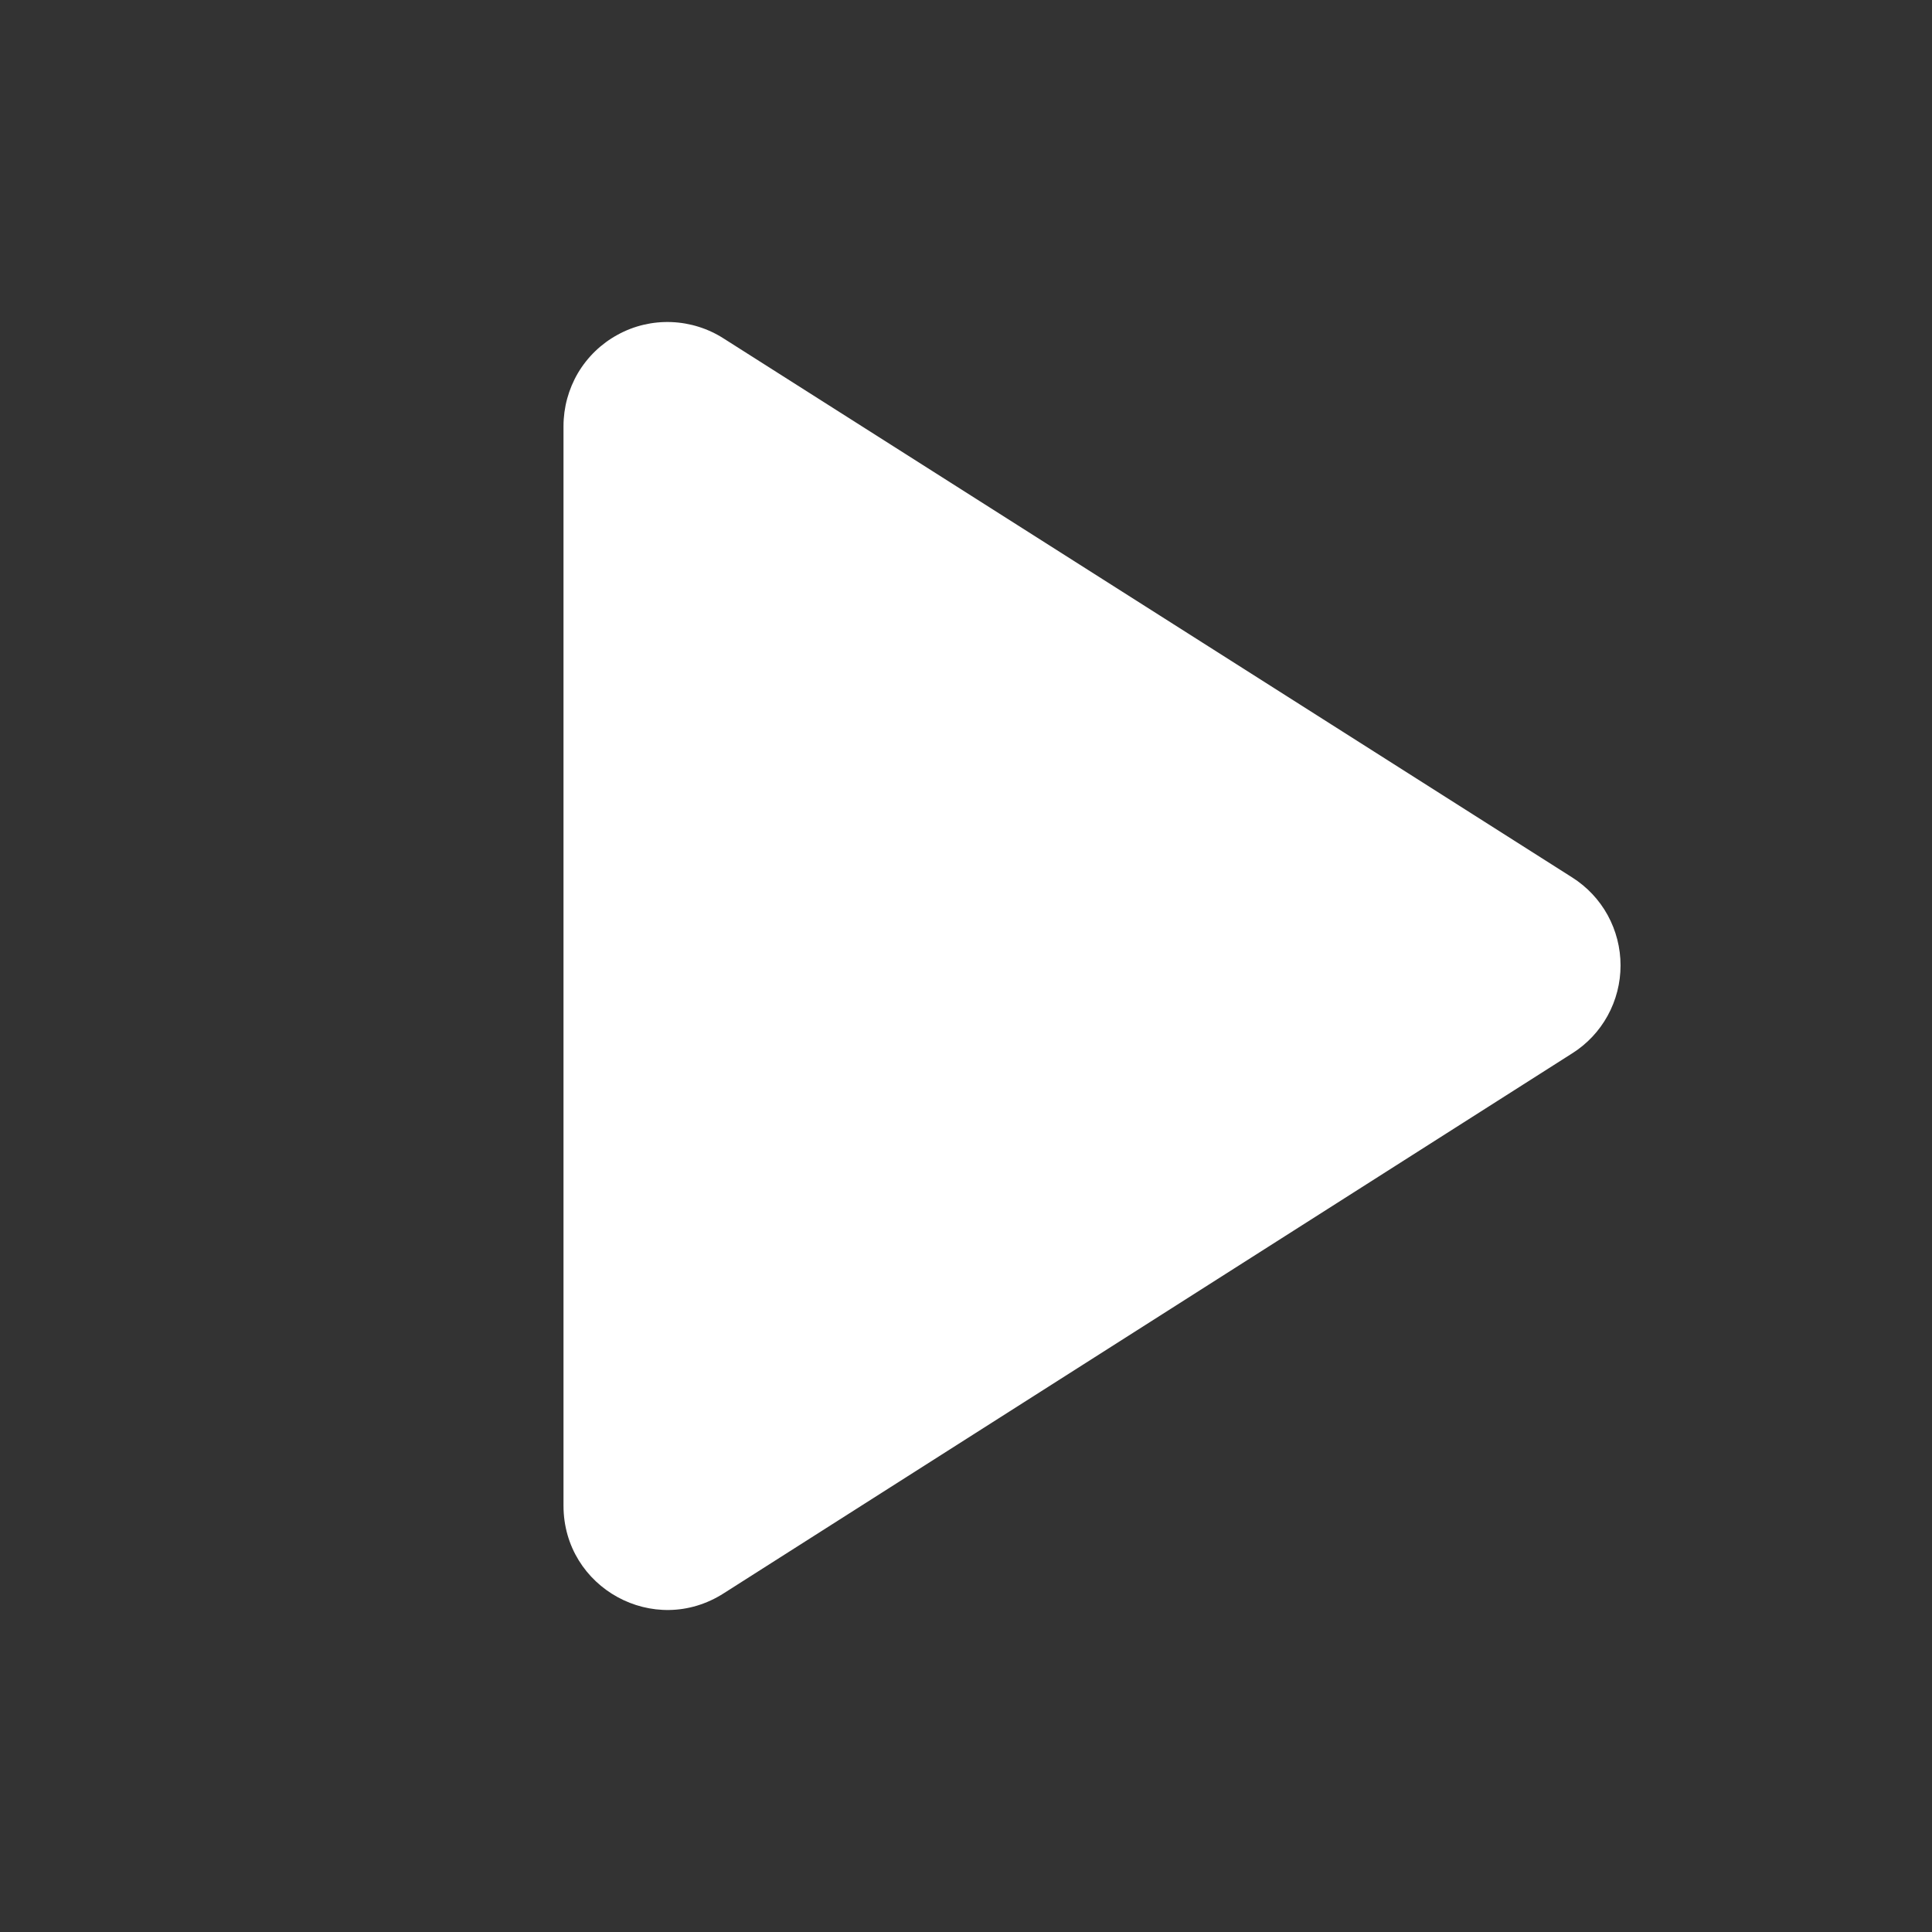 <svg width="24" height="24" viewBox="0 0 24 24" fill="none" xmlns="http://www.w3.org/2000/svg">
<rect x="0" y="0" width="24" height="24" fill="#333333" stroke="none"/>
<path d="M7 5.294V18.704C7 19.726 8.126 20.348 8.993 19.791L19.529 13.086C19.714 12.97 19.866 12.808 19.971 12.617C20.076 12.426 20.131 12.211 20.131 11.993C20.131 11.774 20.076 11.56 19.971 11.368C19.866 11.177 19.714 11.016 19.529 10.899L8.993 4.207C8.798 4.081 8.572 4.01 8.34 4.001C8.108 3.992 7.877 4.046 7.673 4.158C7.469 4.269 7.299 4.433 7.18 4.633C7.062 4.834 7 5.062 7 5.294Z" fill="white"/>
</svg>
